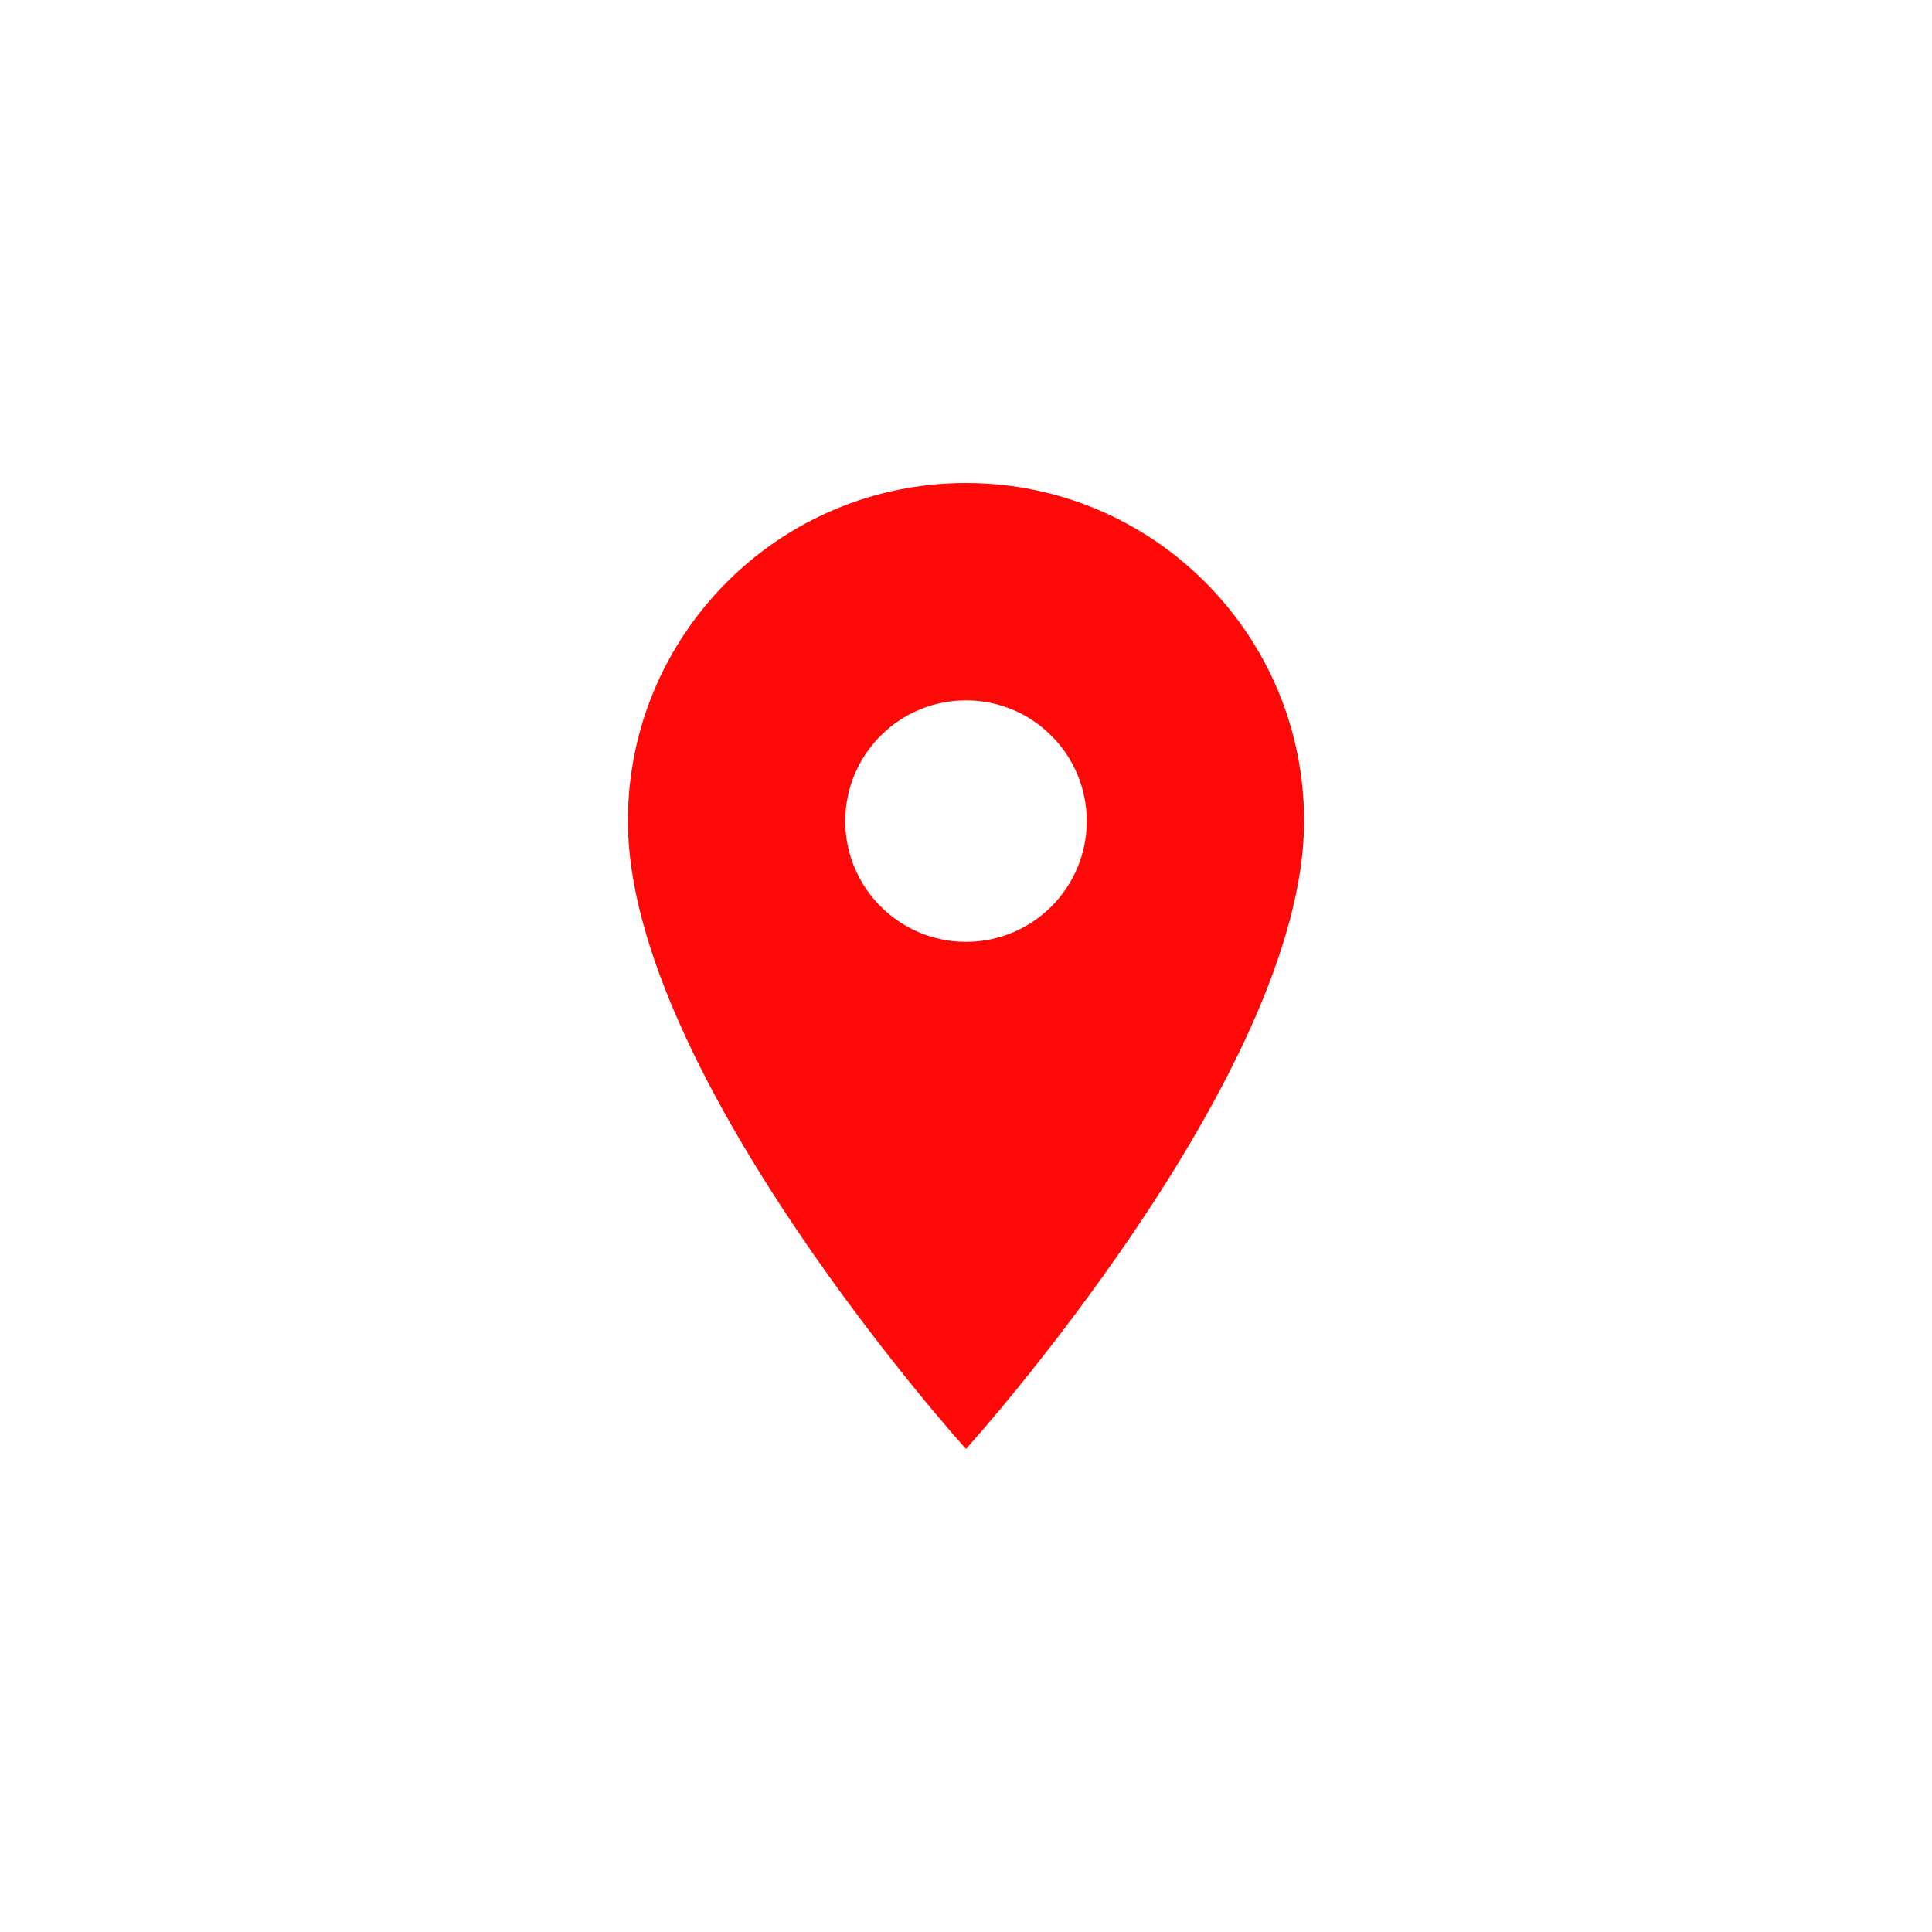 <?xml version="1.0" encoding="utf-8"?>
<!-- Generator: Adobe Illustrator 16.0.0, SVG Export Plug-In . SVG Version: 6.00 Build 0)  -->
<!DOCTYPE svg PUBLIC "-//W3C//DTD SVG 1.1//EN" "http://www.w3.org/Graphics/SVG/1.1/DTD/svg11.dtd">
<svg version="1.1" id="Layer_1" xmlns="http://www.w3.org/2000/svg" xmlns:xlink="http://www.w3.org/1999/xlink" x="0px" y="0px"
     width="120px" height="120px" viewBox="0 0 120 120" enable-background="new 0 0 120 120" xml:space="preserve">
<path fill="#FF0808" d="M60,30c-11.595,0-21,9.404-21,21c0,15.75,21,39,21,39s21-23.25,21-39C81,39.404,71.596,30,60,30z M60,58.5
    c-4.14,0-7.5-3.358-7.5-7.5s3.36-7.5,7.5-7.5c4.143,0,7.5,3.358,7.5,7.5S64.143,58.5,60,58.5z"/>
</svg>